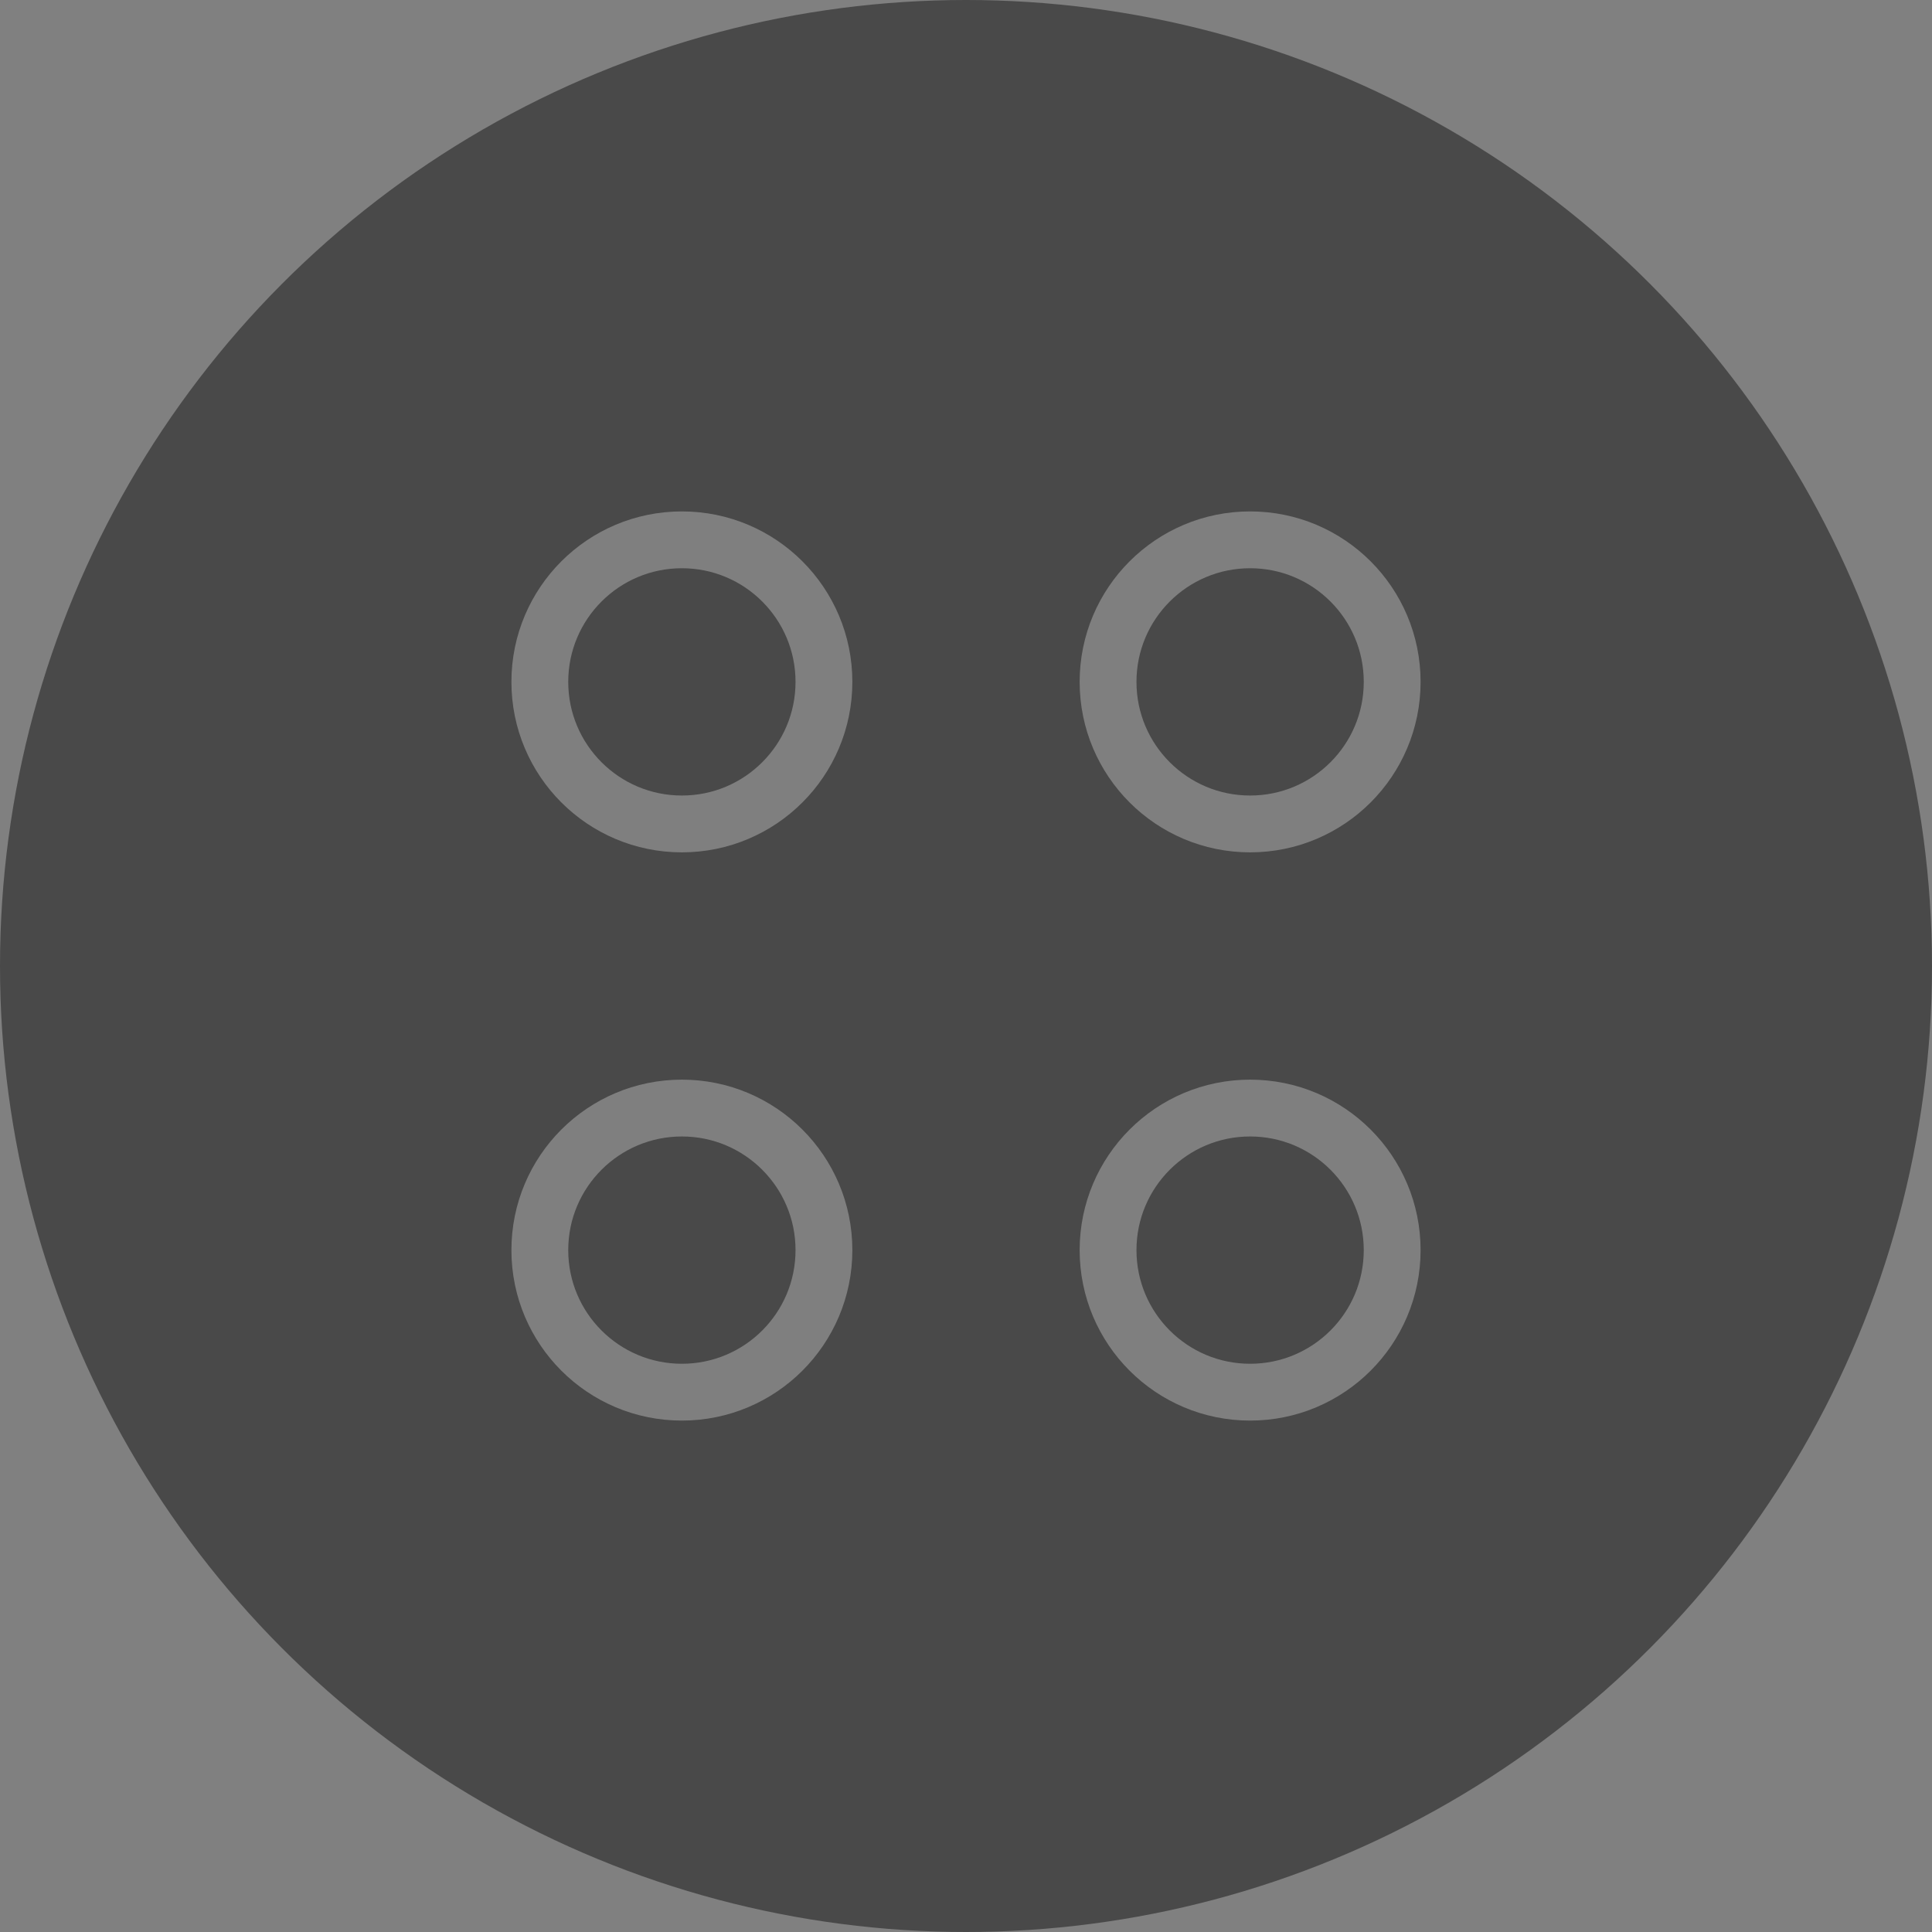 <svg width="68" height="68" viewBox="0 0 68 68" fill="none" xmlns="http://www.w3.org/2000/svg">
<rect x="0" y="0" width="68" height="68" fill="#808080" stroke="none"/>
<circle cx="34" cy="34" r="34" fill="#494949"/>
<circle cx="24" cy="44" r="5" stroke="white" stroke-opacity="0.3" stroke-width="2"/>
<circle cx="24" cy="24" r="5" stroke="white" stroke-opacity="0.3" stroke-width="2"/>
<circle cx="44" cy="44" r="5" stroke="white" stroke-opacity="0.3" stroke-width="2"/>
<circle cx="44" cy="24" r="5" stroke="white" stroke-opacity="0.3" stroke-width="2"/>
</svg>
